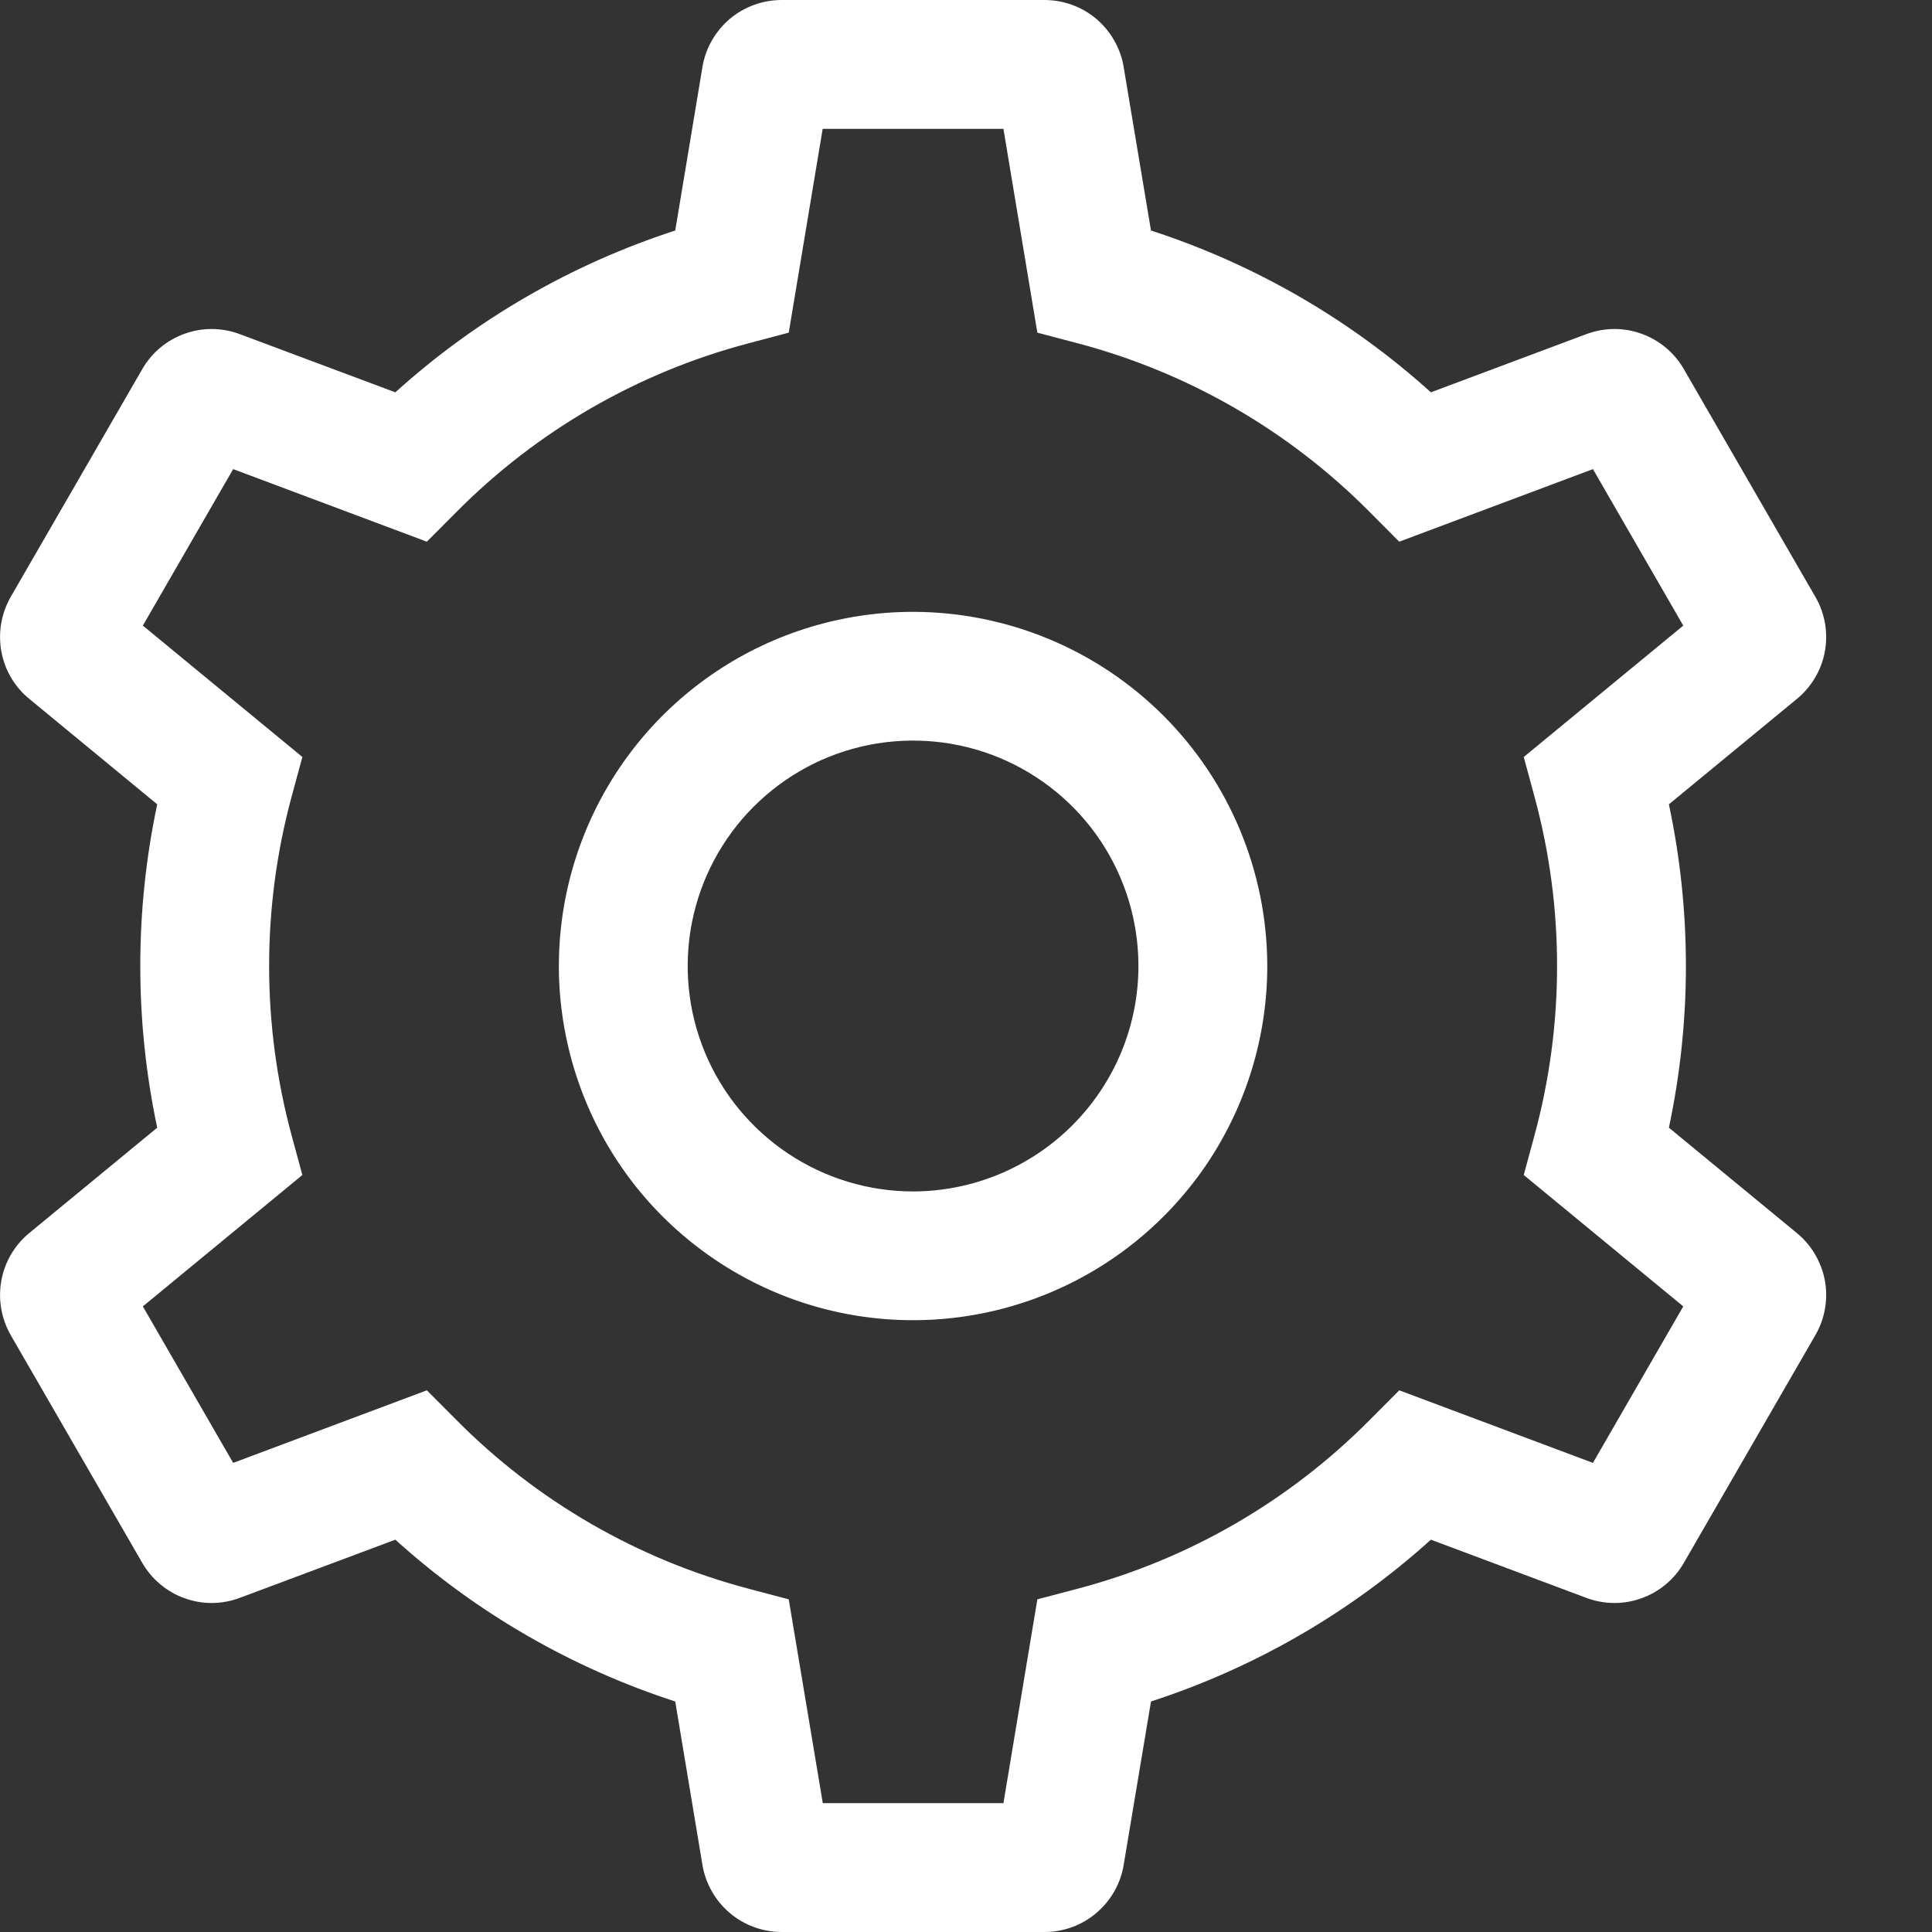 <svg width="16" height="16" viewBox="0 0 16 16" fill="none" xmlns="http://www.w3.org/2000/svg">
<rect x="0" y="0" width="16" height="16" fill="#333333" stroke="none"/>
<path d="M7.562 5.067C6.981 5.067 6.414 5.239 5.932 5.561C5.45 5.883 5.074 6.341 4.852 6.877C4.63 7.413 4.571 8.003 4.685 8.572C4.798 9.141 5.077 9.664 5.487 10.074C5.898 10.484 6.42 10.764 6.989 10.877C7.558 10.99 8.148 10.932 8.684 10.71C9.22 10.488 9.678 10.112 10.001 9.63C10.323 9.147 10.495 8.58 10.495 8C10.494 7.222 10.185 6.477 9.635 5.927C9.085 5.377 8.339 5.068 7.562 5.067V5.067ZM7.562 9.867C7.192 9.867 6.832 9.757 6.525 9.552C6.218 9.347 5.978 9.055 5.837 8.714C5.696 8.373 5.659 7.998 5.731 7.636C5.803 7.274 5.981 6.941 6.242 6.68C6.503 6.419 6.835 6.241 7.197 6.169C7.56 6.097 7.935 6.134 8.276 6.275C8.617 6.417 8.909 6.656 9.114 6.963C9.319 7.27 9.428 7.631 9.428 8C9.428 8.495 9.231 8.969 8.881 9.319C8.531 9.669 8.057 9.866 7.562 9.867V9.867Z" fill="white"/>
<path d="M14.88 10.211L13.821 9.339C14.009 8.456 14.009 7.544 13.821 6.661L14.88 5.789C15.002 5.689 15.085 5.549 15.113 5.394C15.141 5.238 15.113 5.078 15.033 4.941L13.946 3.059C13.868 2.922 13.743 2.817 13.594 2.764C13.446 2.71 13.283 2.712 13.135 2.768L11.85 3.249C11.18 2.644 10.39 2.188 9.532 1.909L9.306 0.557C9.281 0.401 9.2 0.26 9.08 0.157C8.959 0.055 8.807 -0 8.649 2.46178e-06H6.475C6.317 -0 6.164 0.055 6.043 0.157C5.923 0.26 5.842 0.401 5.817 0.557L5.592 1.909C4.733 2.188 3.943 2.644 3.274 3.249L1.988 2.768C1.84 2.712 1.678 2.71 1.529 2.764C1.38 2.817 1.255 2.922 1.177 3.059L0.09 4.941C0.011 5.078 -0.017 5.238 0.011 5.394C0.039 5.549 0.121 5.689 0.244 5.789L1.302 6.661C1.115 7.544 1.115 8.456 1.302 9.339L0.243 10.211C0.121 10.311 0.039 10.451 0.011 10.606C-0.017 10.762 0.011 10.922 0.09 11.059L1.177 12.941C1.256 13.078 1.38 13.183 1.529 13.236C1.678 13.29 1.84 13.288 1.988 13.232L3.274 12.751C3.943 13.356 4.733 13.812 5.592 14.091L5.817 15.443C5.843 15.599 5.923 15.74 6.043 15.842C6.164 15.945 6.317 16 6.475 16H8.649C8.807 16 8.959 15.945 9.08 15.842C9.2 15.74 9.281 15.599 9.306 15.443L9.532 14.091C10.39 13.812 11.18 13.356 11.85 12.751L13.135 13.232C13.283 13.288 13.446 13.29 13.594 13.236C13.743 13.183 13.868 13.078 13.946 12.941L15.033 11.059C15.113 10.922 15.141 10.762 15.113 10.606C15.084 10.451 15.002 10.311 14.88 10.211ZM13.192 12.115L11.588 11.514L11.345 11.758C10.677 12.432 9.842 12.915 8.925 13.157L8.591 13.245L8.31 14.933H6.814L6.532 13.245L6.199 13.157C5.282 12.915 4.446 12.432 3.778 11.758L3.535 11.514L1.931 12.115L1.183 10.819L2.504 9.731L2.414 9.399C2.167 8.483 2.167 7.517 2.414 6.601L2.504 6.269L1.183 5.181L1.931 3.885L3.535 4.486L3.778 4.242C4.446 3.568 5.282 3.085 6.199 2.843L6.532 2.755L6.813 1.067H8.31L8.591 2.755L8.925 2.843C9.842 3.085 10.677 3.568 11.345 4.242L11.588 4.486L13.192 3.885L13.94 5.181L12.619 6.269L12.709 6.601C12.957 7.517 12.957 8.483 12.709 9.399L12.619 9.731L13.94 10.819L13.192 12.115Z" fill="white"/>
</svg>
